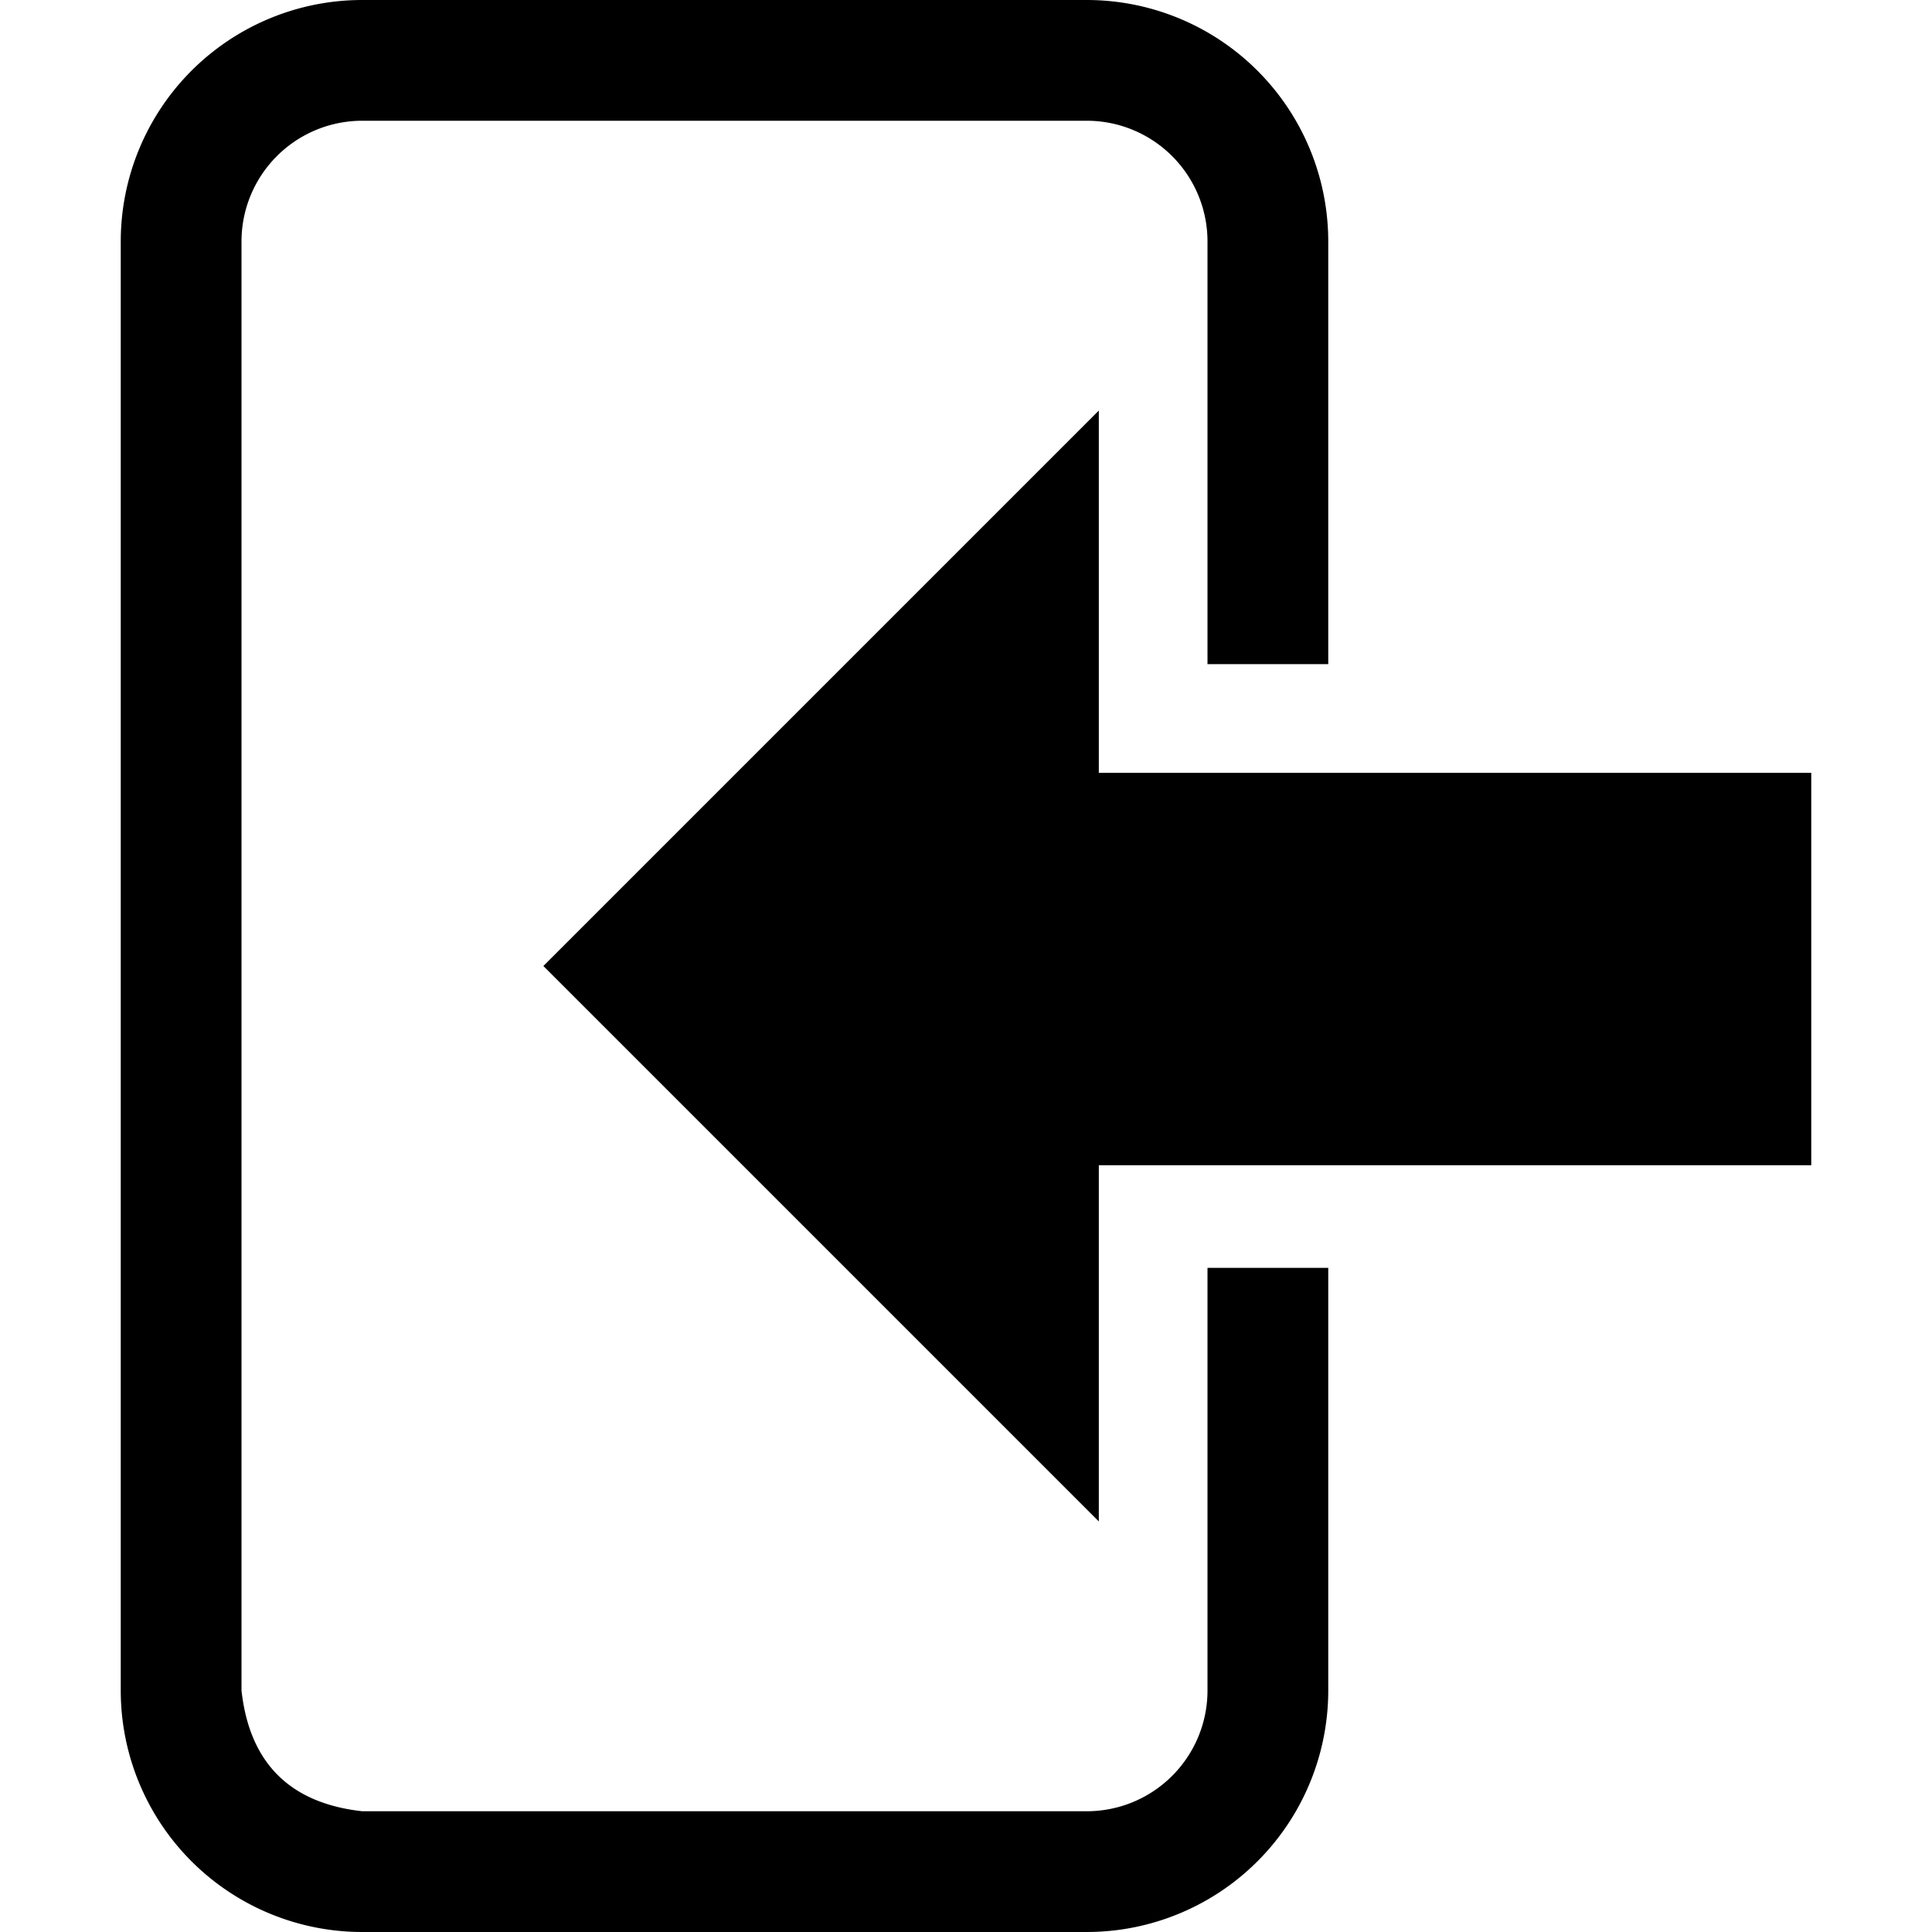 <svg xmlns="http://www.w3.org/2000/svg" viewBox="0 0 32 32">
    <path d="M18 0a4 4 0 0 1 4 4v7h-2V4a2 2 0 0 0-2-2H6a2 2 0 0 0-2 2v24q.2 1.8 2 2h12a2 2 0 0 0 2-2v-7h2v7a4 4 0 0 1-4 4H6a4 4 0 0 1-4-4V4a4 4 0 0 1 4-4zm.2 25.2v-5.9H30v-6.5H18.2v-6L9 16z"/>
</svg>
